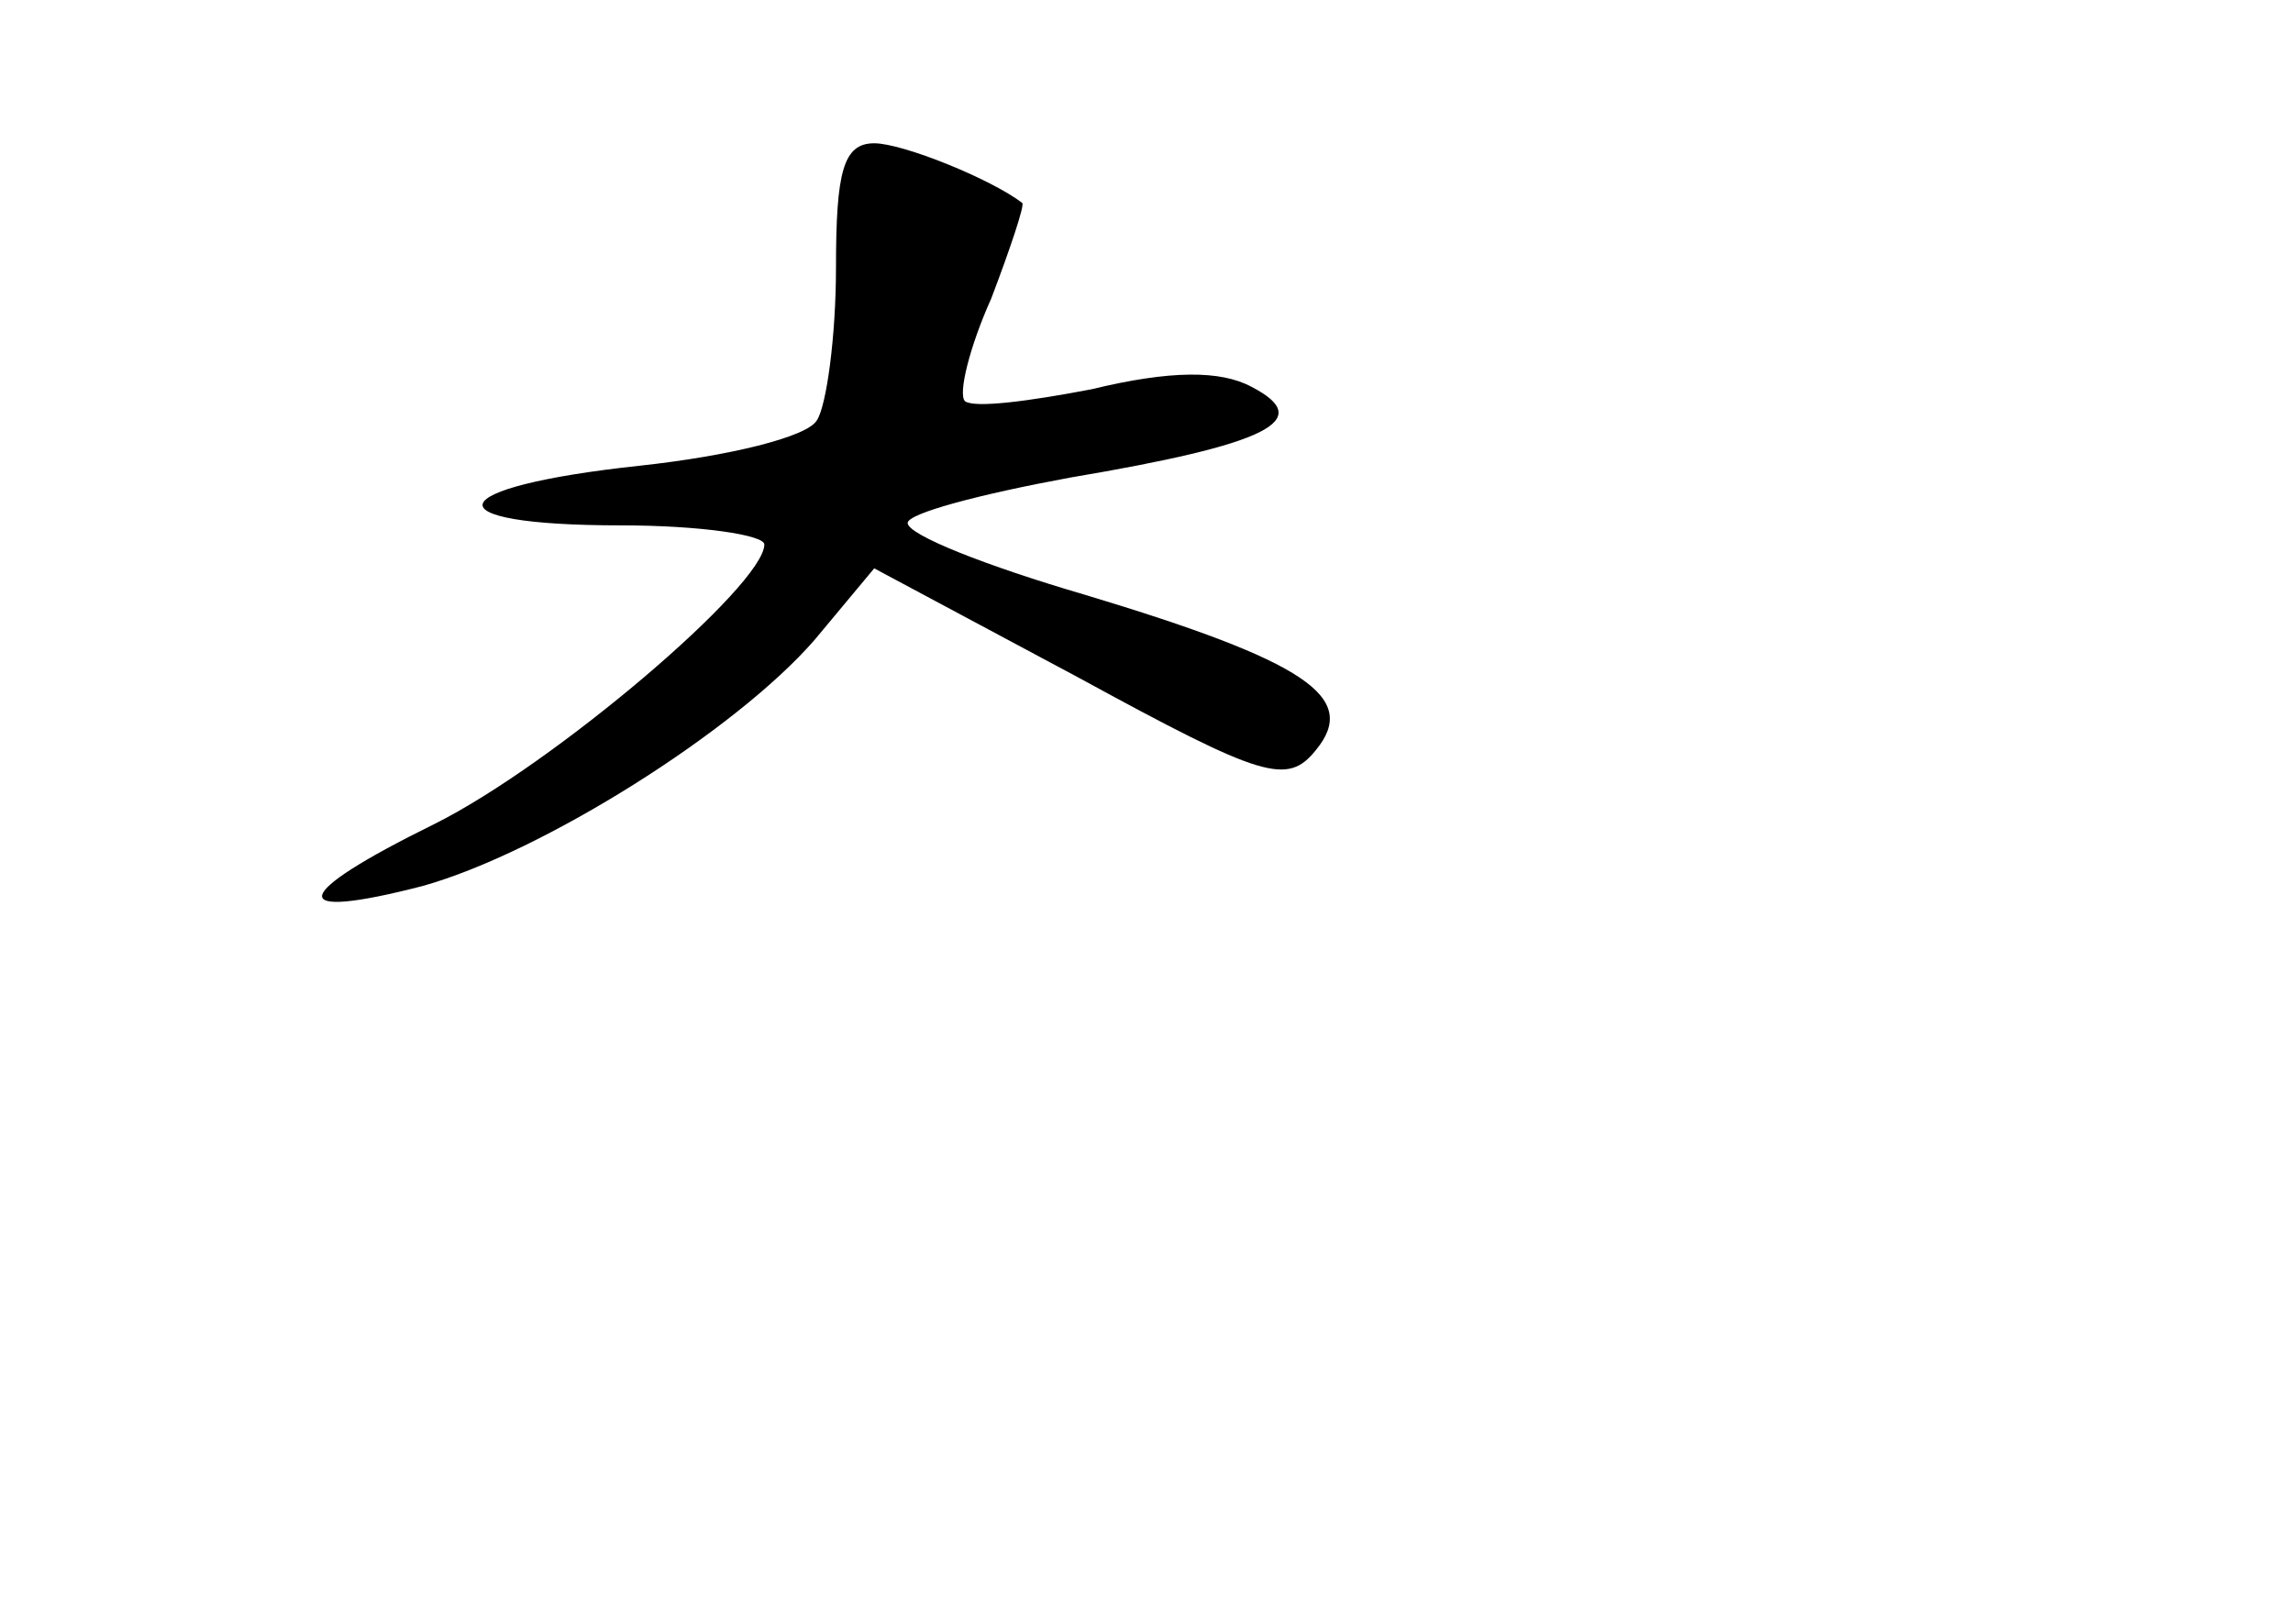 <?xml version="1.0" standalone="no"?>
<!DOCTYPE svg PUBLIC "-//W3C//DTD SVG 20010904//EN"
 "http://www.w3.org/TR/2001/REC-SVG-20010904/DTD/svg10.dtd">
<svg version="1.0" xmlns="http://www.w3.org/2000/svg"
 width="96pt" height="68pt" viewBox="0 0 96 68"
 preserveAspectRatio="xMidYMid meet">
<g transform="translate(0,68) scale(0.1,-0.1)"
fill="#000000" stroke="none">
<path d="M350 568 c0 -29 -4 -58 -8 -64 -4 -7 -37 -15 -74 -19 -84 -9 -89 -25
-8 -25 33 0 60 -4 60 -8 0 -17 -88 -92 -138 -117 -61 -30 -63 -41 -5 -26 50
14 131 65 164 103 l25 30 86 -46 c77 -42 87 -45 99 -30 18 22 -4 37 -97 65
-41 12 -74 25 -74 30 0 4 30 12 68 19 83 14 103 24 76 38 -13 7 -34 7 -67 -1
-26 -5 -49 -8 -53 -5 -3 3 2 23 11 43 8 21 14 39 13 40 -13 10 -50 25 -62 25
-13 0 -16 -12 -16 -52z"/>
</g>
</svg>
